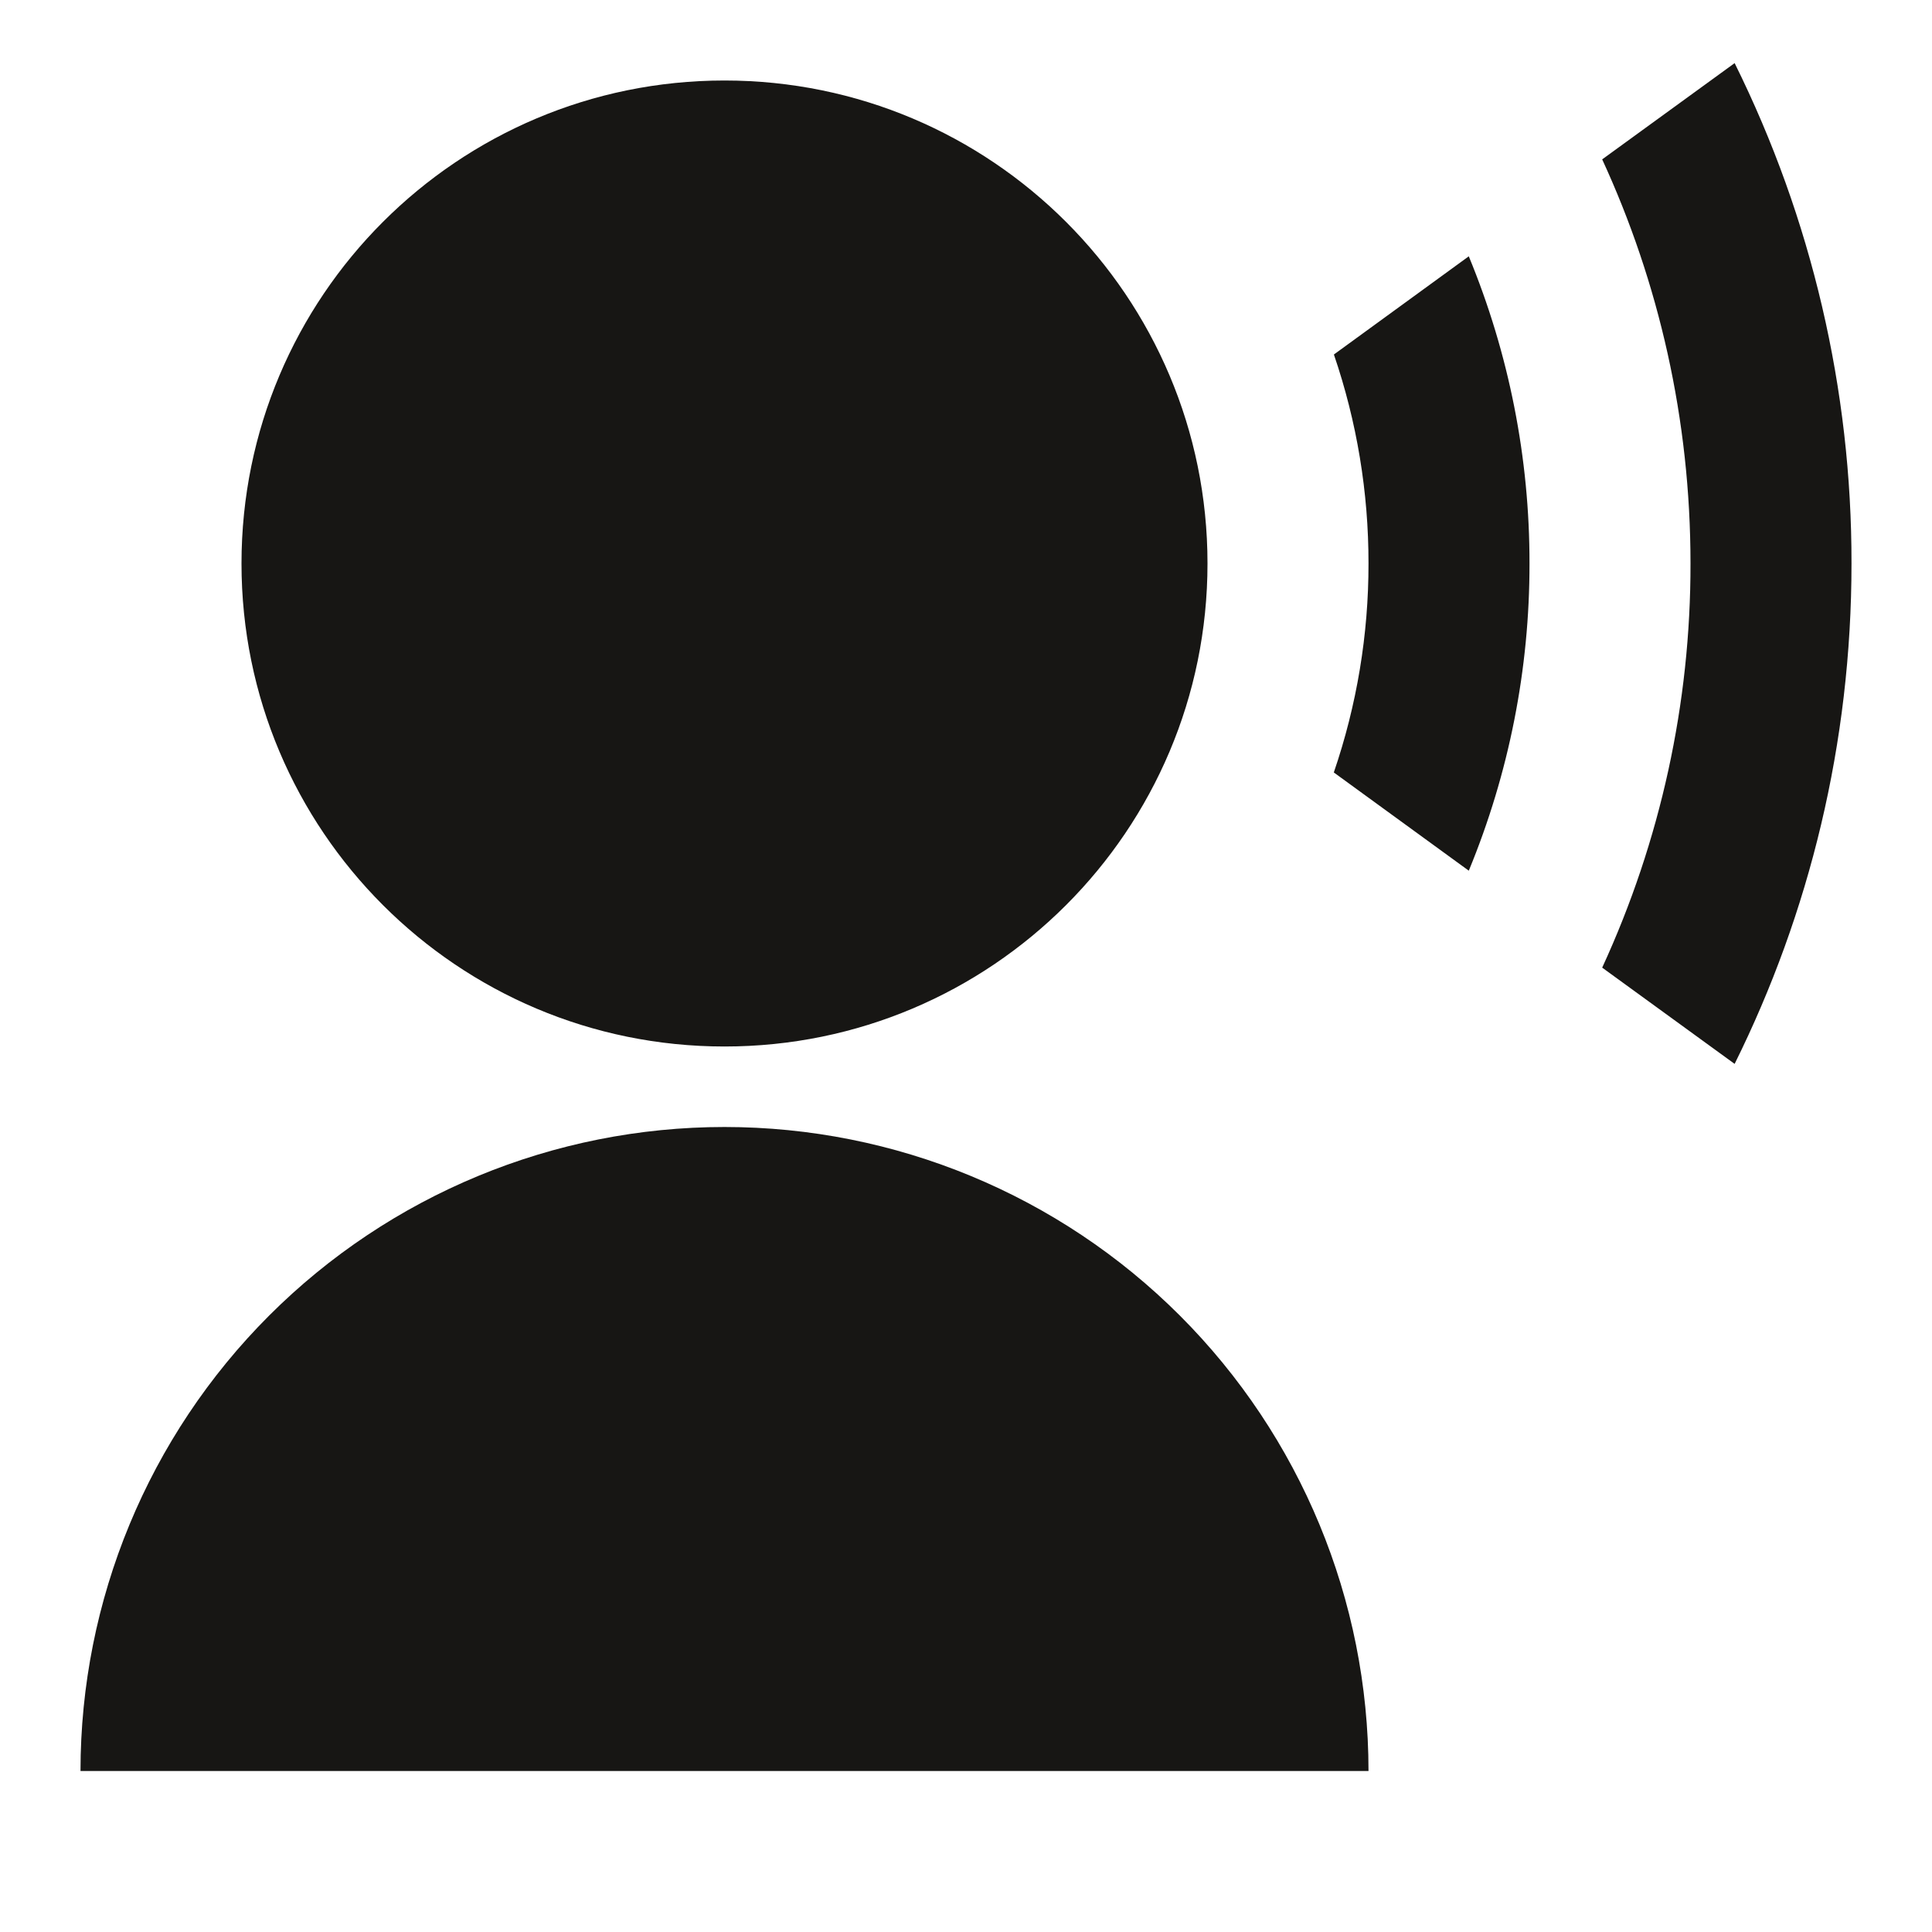 <svg width="45" height="45" viewBox="0 0 45 45" fill="none" xmlns="http://www.w3.org/2000/svg">
<path d="M1.875 41.25C1.875 37.272 3.455 33.456 6.268 30.643C9.081 27.83 12.897 26.25 16.875 26.25C20.853 26.25 24.669 27.83 27.482 30.643C30.295 33.456 31.875 37.272 31.875 41.25H1.875ZM16.875 24.375C10.659 24.375 5.625 19.341 5.625 13.125C5.625 6.909 10.659 1.875 16.875 1.875C23.091 1.875 28.125 6.909 28.125 13.125C28.125 19.341 23.091 24.375 16.875 24.375ZM34.211 5.97C35.148 8.239 35.628 10.67 35.625 13.125C35.628 15.58 35.148 18.011 34.211 20.28L31.067 17.992C31.603 16.426 31.877 14.781 31.875 13.125C31.877 11.469 31.605 9.824 31.069 8.257L34.211 5.97ZM40.403 1.47C42.199 5.092 43.131 9.082 43.125 13.125C43.125 17.312 42.144 21.27 40.403 24.78L37.318 22.538C38.678 19.586 39.38 16.375 39.375 13.125C39.375 9.765 38.638 6.576 37.318 3.712L40.403 1.47Z" fill="#171614"/>
</svg>

